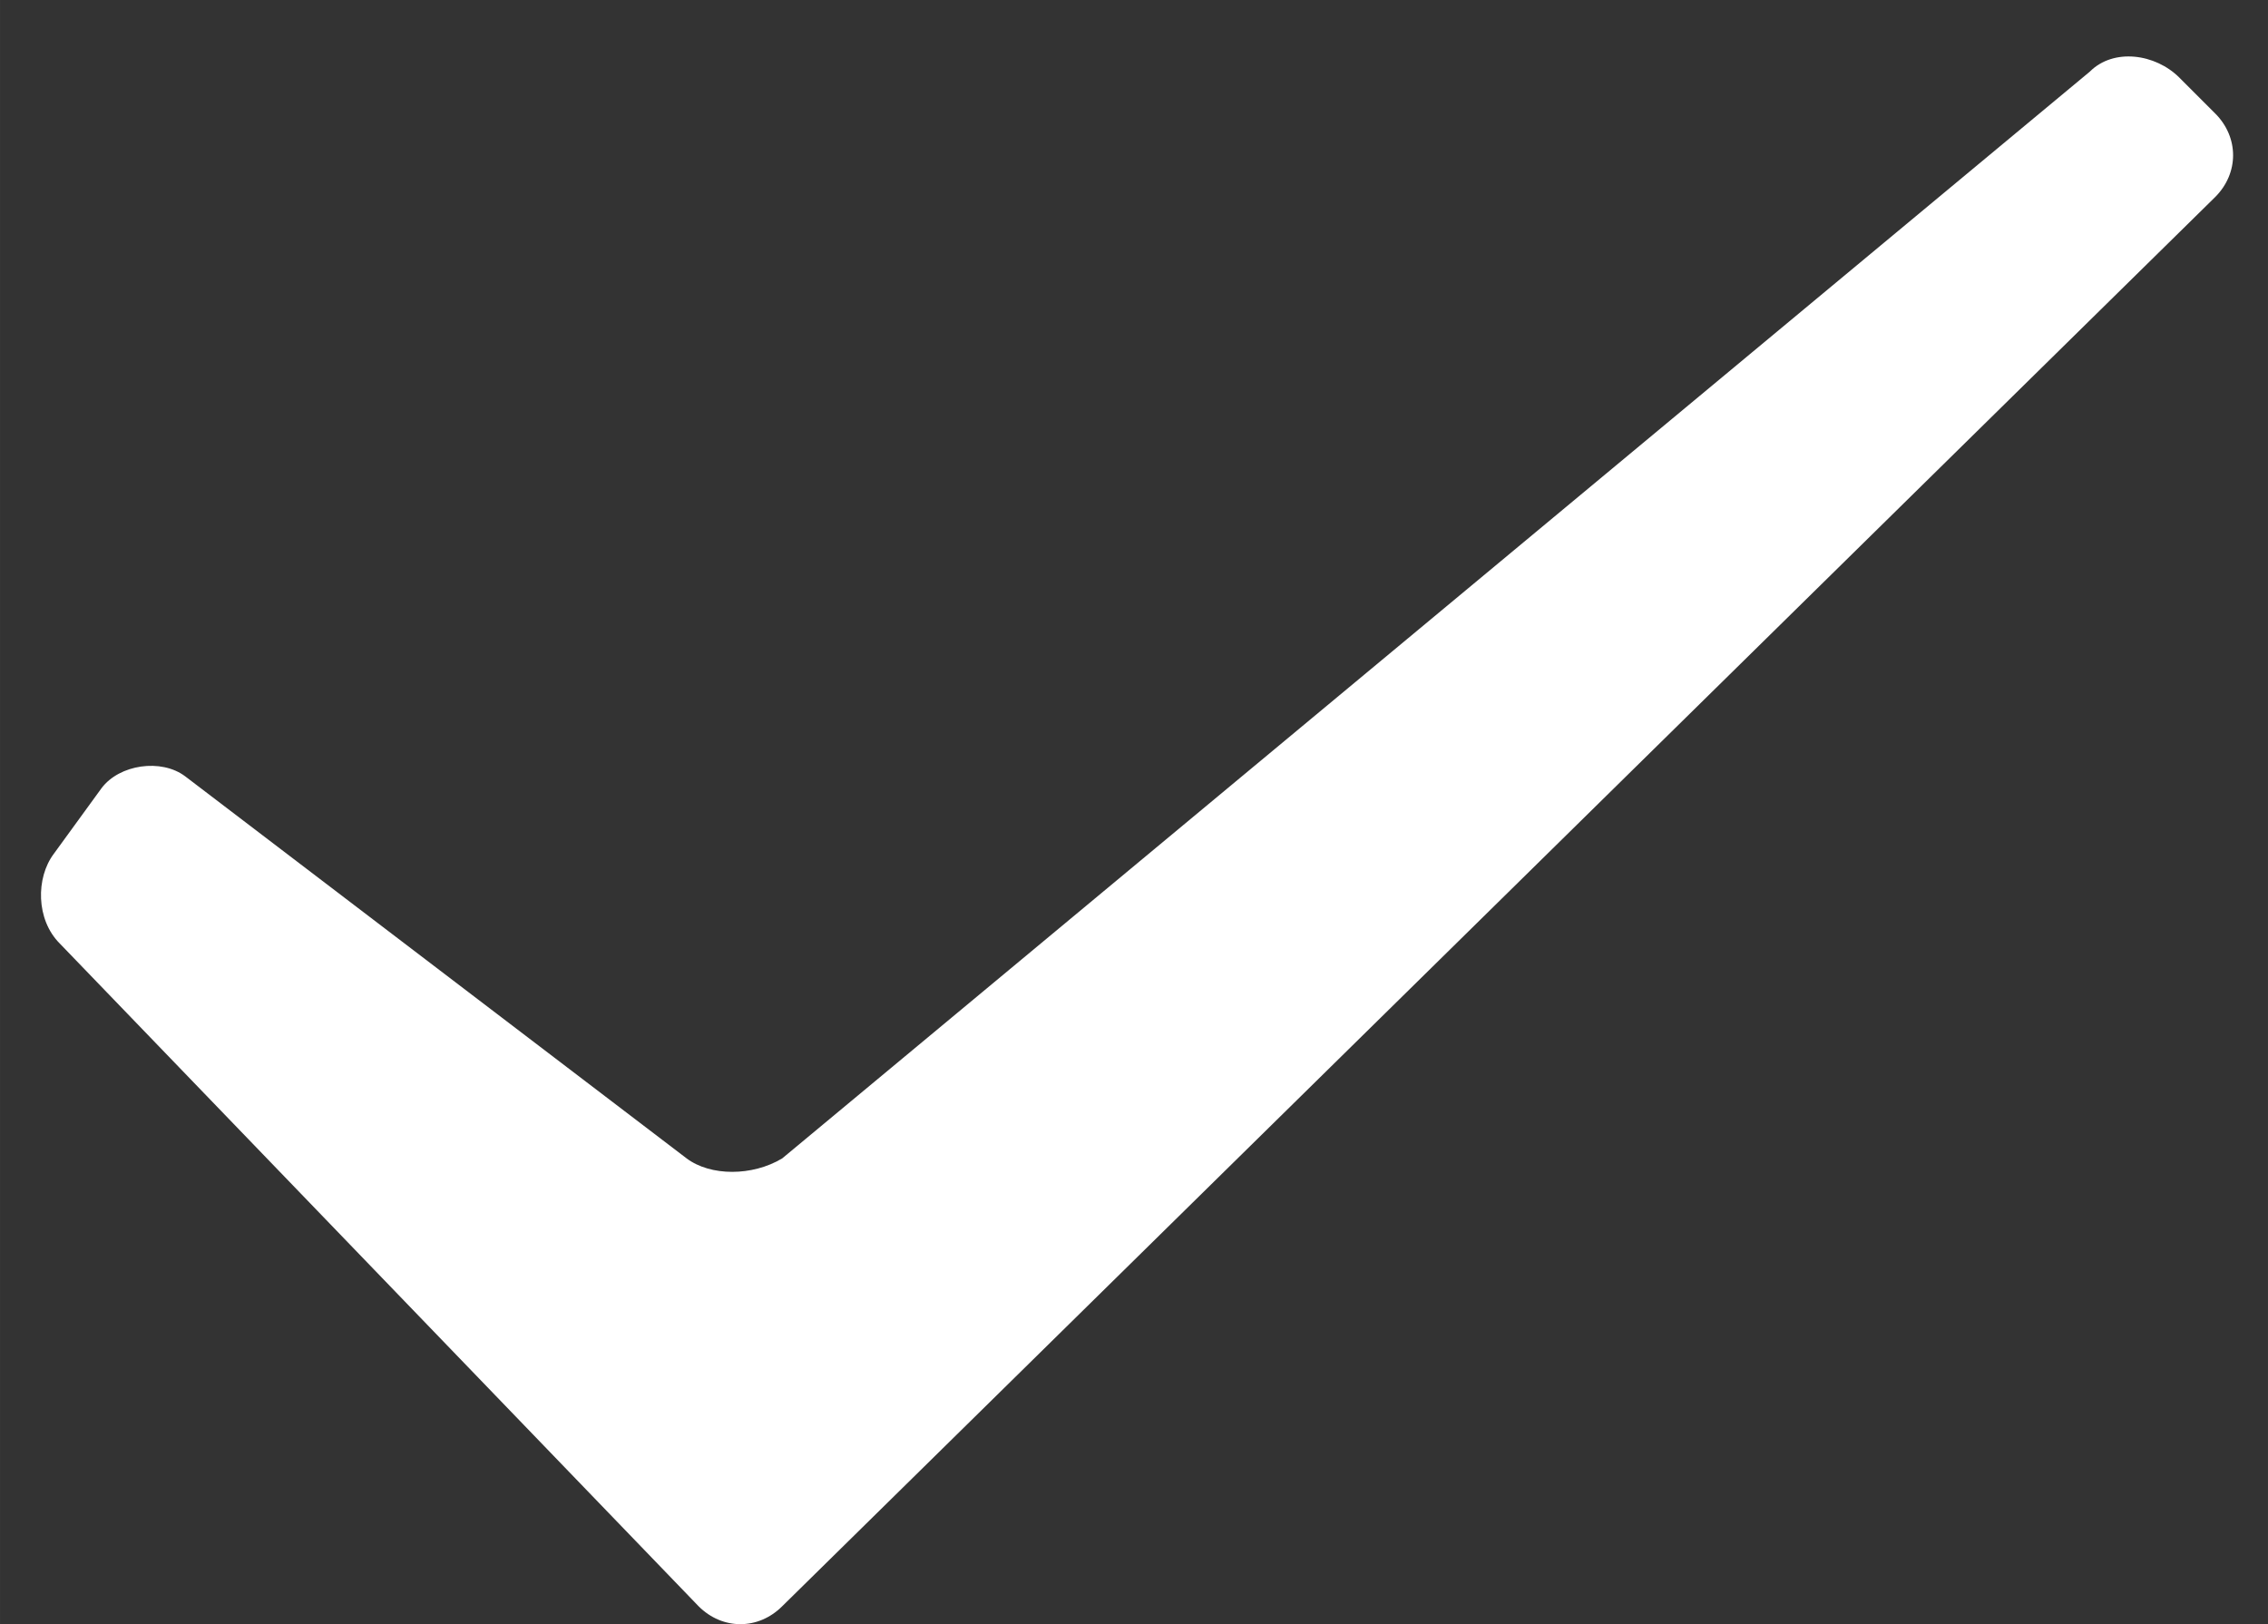 <?xml version="1.0" standalone="no"?><!DOCTYPE svg PUBLIC "-//W3C//DTD SVG 1.1//EN" "http://www.w3.org/Graphics/SVG/1.1/DTD/svg11.dtd"><svg t="1502350036943" class="icon" style="" viewBox="0 0 1430 1024" version="1.1" xmlns="http://www.w3.org/2000/svg" p-id="5048" xmlns:xlink="http://www.w3.org/1999/xlink" width="22.344" height="16"><rect x="0" y="0" width="1430" height="1024" fill="#333333" stroke="none"/><defs><style type="text/css"></style></defs><path d="M37.647 594.824c-15.059-15.059-15.059-41.412-3.765-56.471l30.118-41.412c11.294-15.059 37.647-18.824 52.706-7.529l316.235 240.941c15.059 11.294 41.412 11.294 60.235 0L1317.647 45.176c15.059-15.059 41.412-11.294 56.471 3.765l22.588 22.588c15.059 15.059 15.059 37.647 0 52.706l-903.529 888.471c-15.059 15.059-37.647 15.059-52.706 0L37.647 594.824z" p-id="5049" fill="#ffffff"></path></svg>
